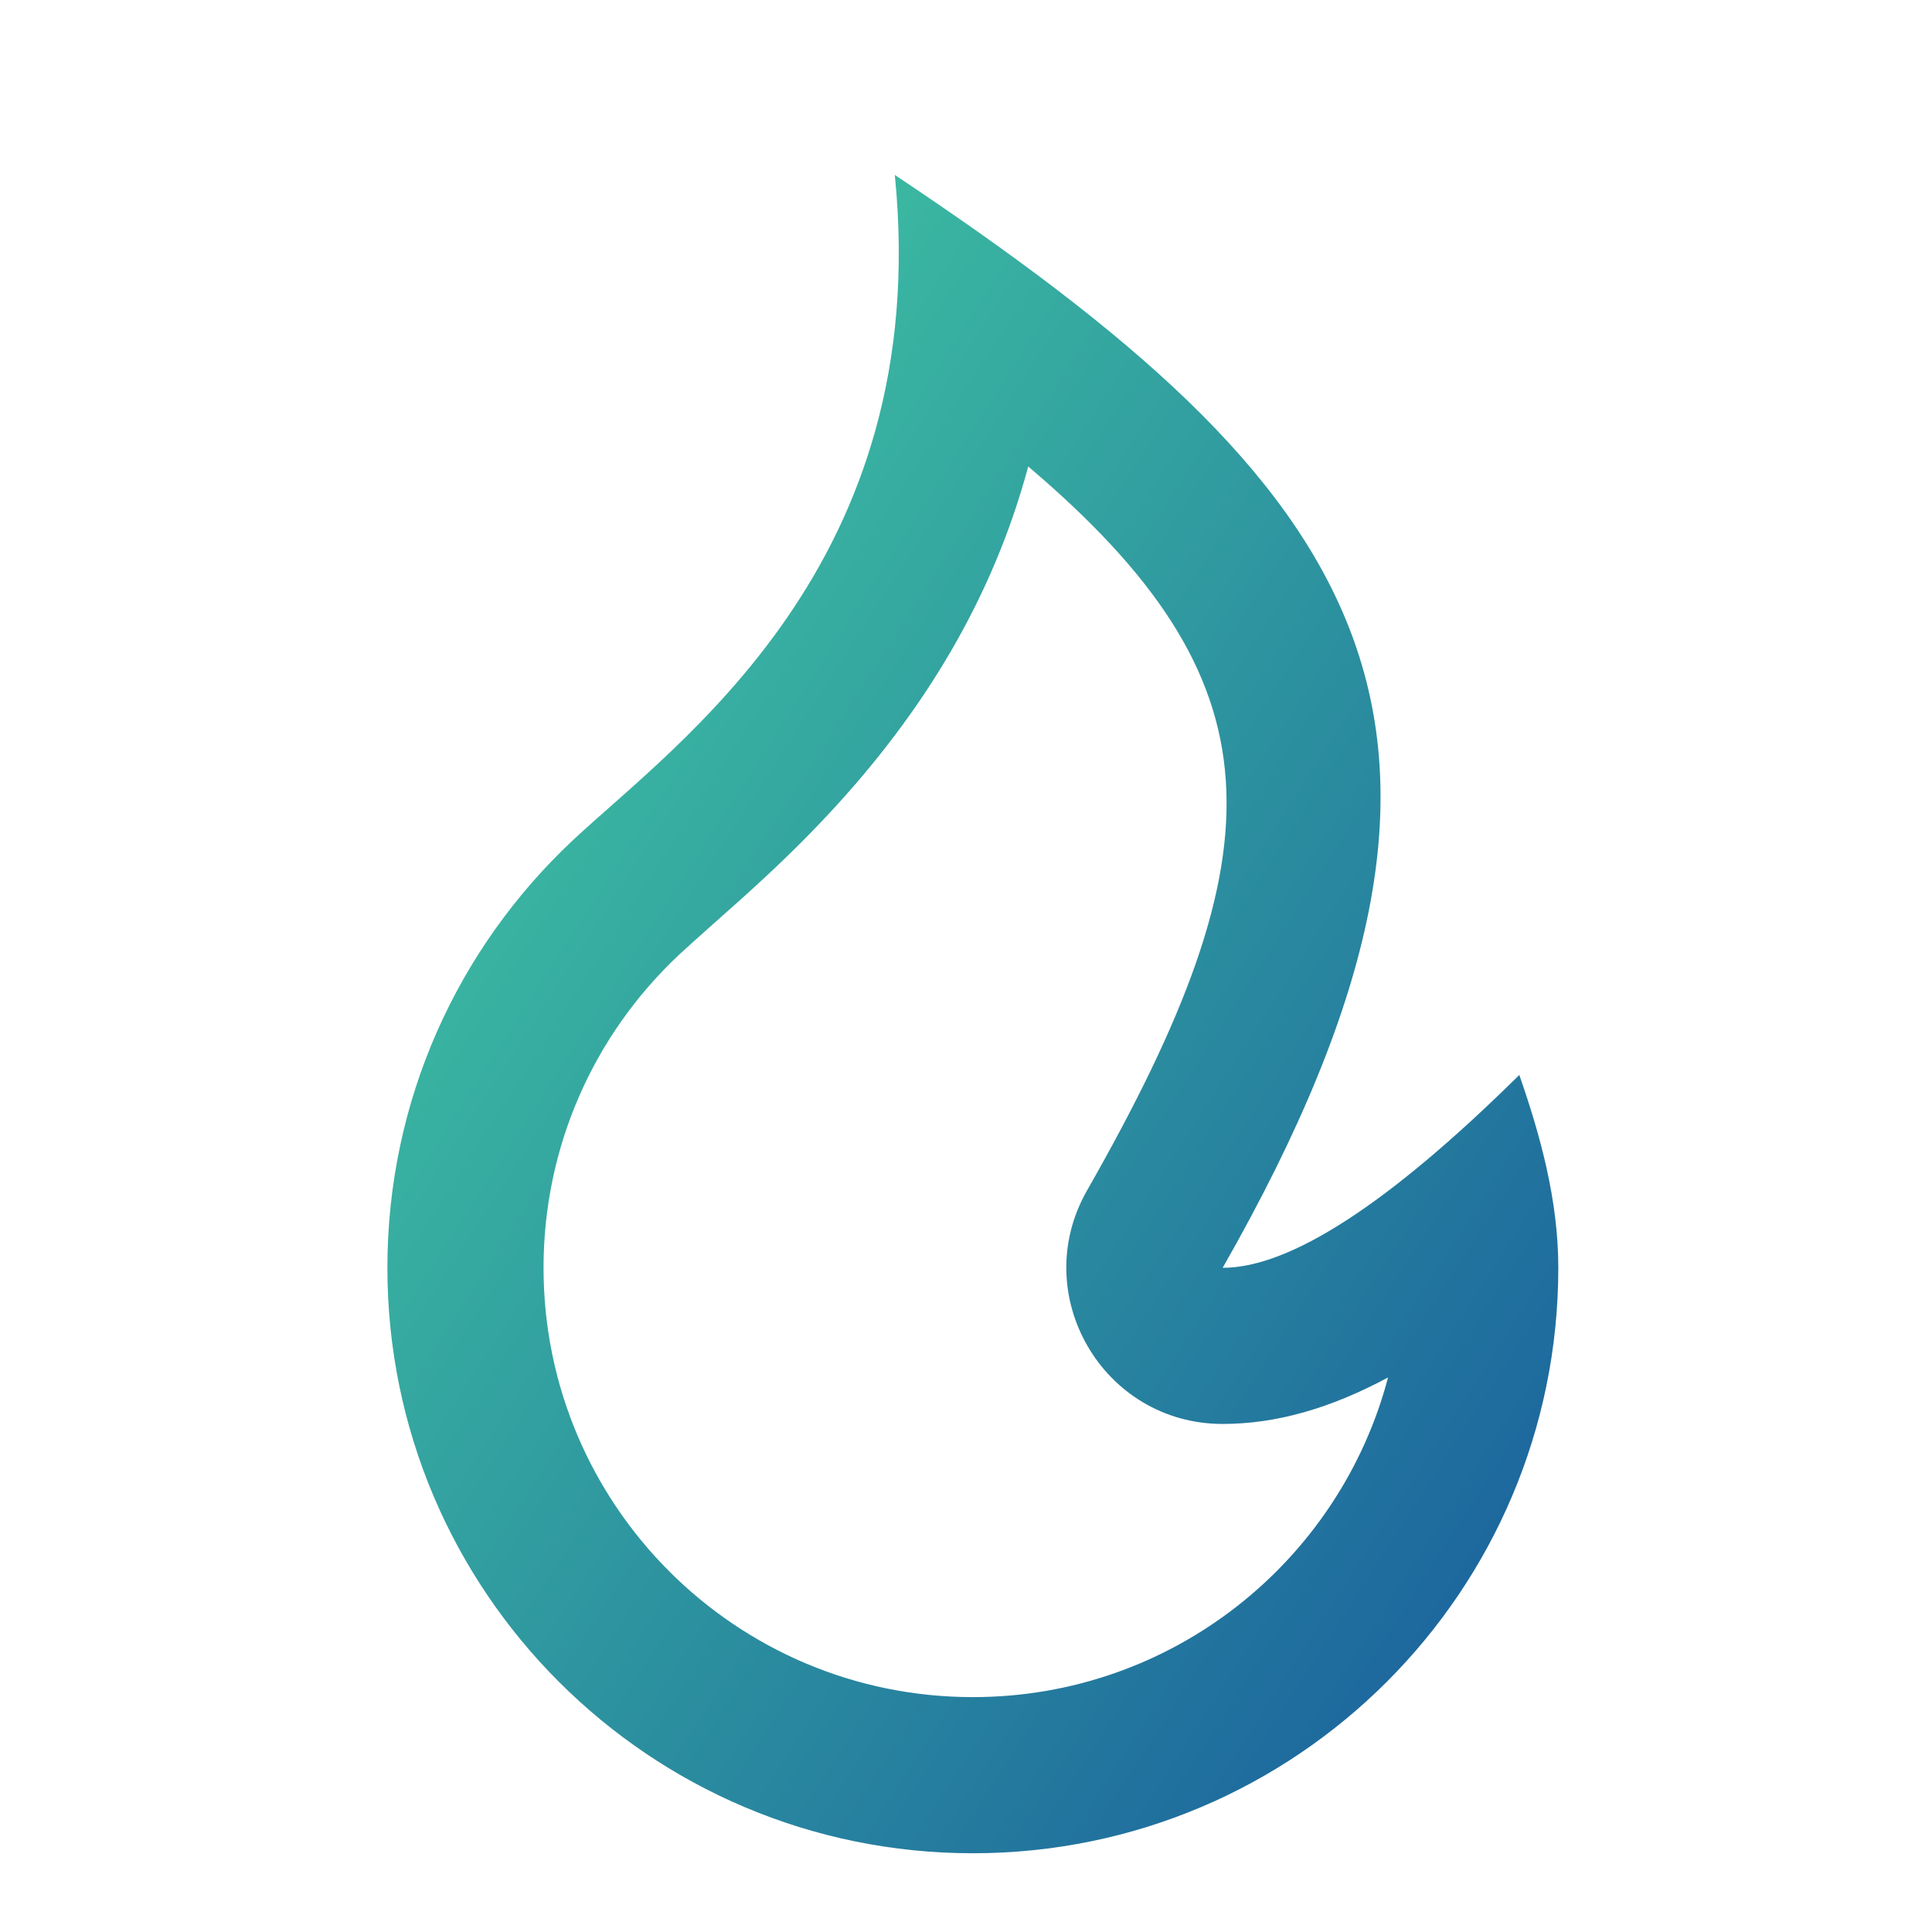 <svg width="33" height="33" viewBox="0 0 33 33" fill="none" xmlns="http://www.w3.org/2000/svg">
<path d="M16.617 31.655C22.14 31.655 26.617 27.178 26.617 21.655C26.617 20.501 26.31 19.392 25.951 18.361C23.728 20.557 22.04 21.655 20.884 21.655C26.211 12.322 23.284 8.322 15.284 2.988C15.95 9.654 11.556 12.687 9.766 14.37C7.828 16.194 6.617 18.783 6.617 21.655C6.617 27.178 11.094 31.655 16.617 31.655ZM17.563 7.968C21.885 11.635 21.906 14.485 18.568 20.333C17.553 22.111 18.837 24.322 20.884 24.322C21.802 24.322 22.729 24.054 23.709 23.528C22.881 26.671 20.02 28.988 16.617 28.988C12.567 28.988 9.284 25.705 9.284 21.655C9.284 19.603 10.128 17.692 11.594 16.312C11.761 16.154 12.614 15.399 12.65 15.366C13.215 14.858 13.681 14.41 14.141 13.917C15.782 12.161 16.96 10.21 17.563 7.968Z" fill="url(#paint0_linear_4282_3246)"/>
<defs>
<linearGradient id="paint0_linear_4282_3246" x1="-3.391" y1="20.803" x2="24.576" y2="38.858" gradientUnits="userSpaceOnUse">
<stop stop-color="#43CEA2"/>
<stop offset="0.932" stop-color="#185A9D"/>
</linearGradient>
</defs>
</svg>
